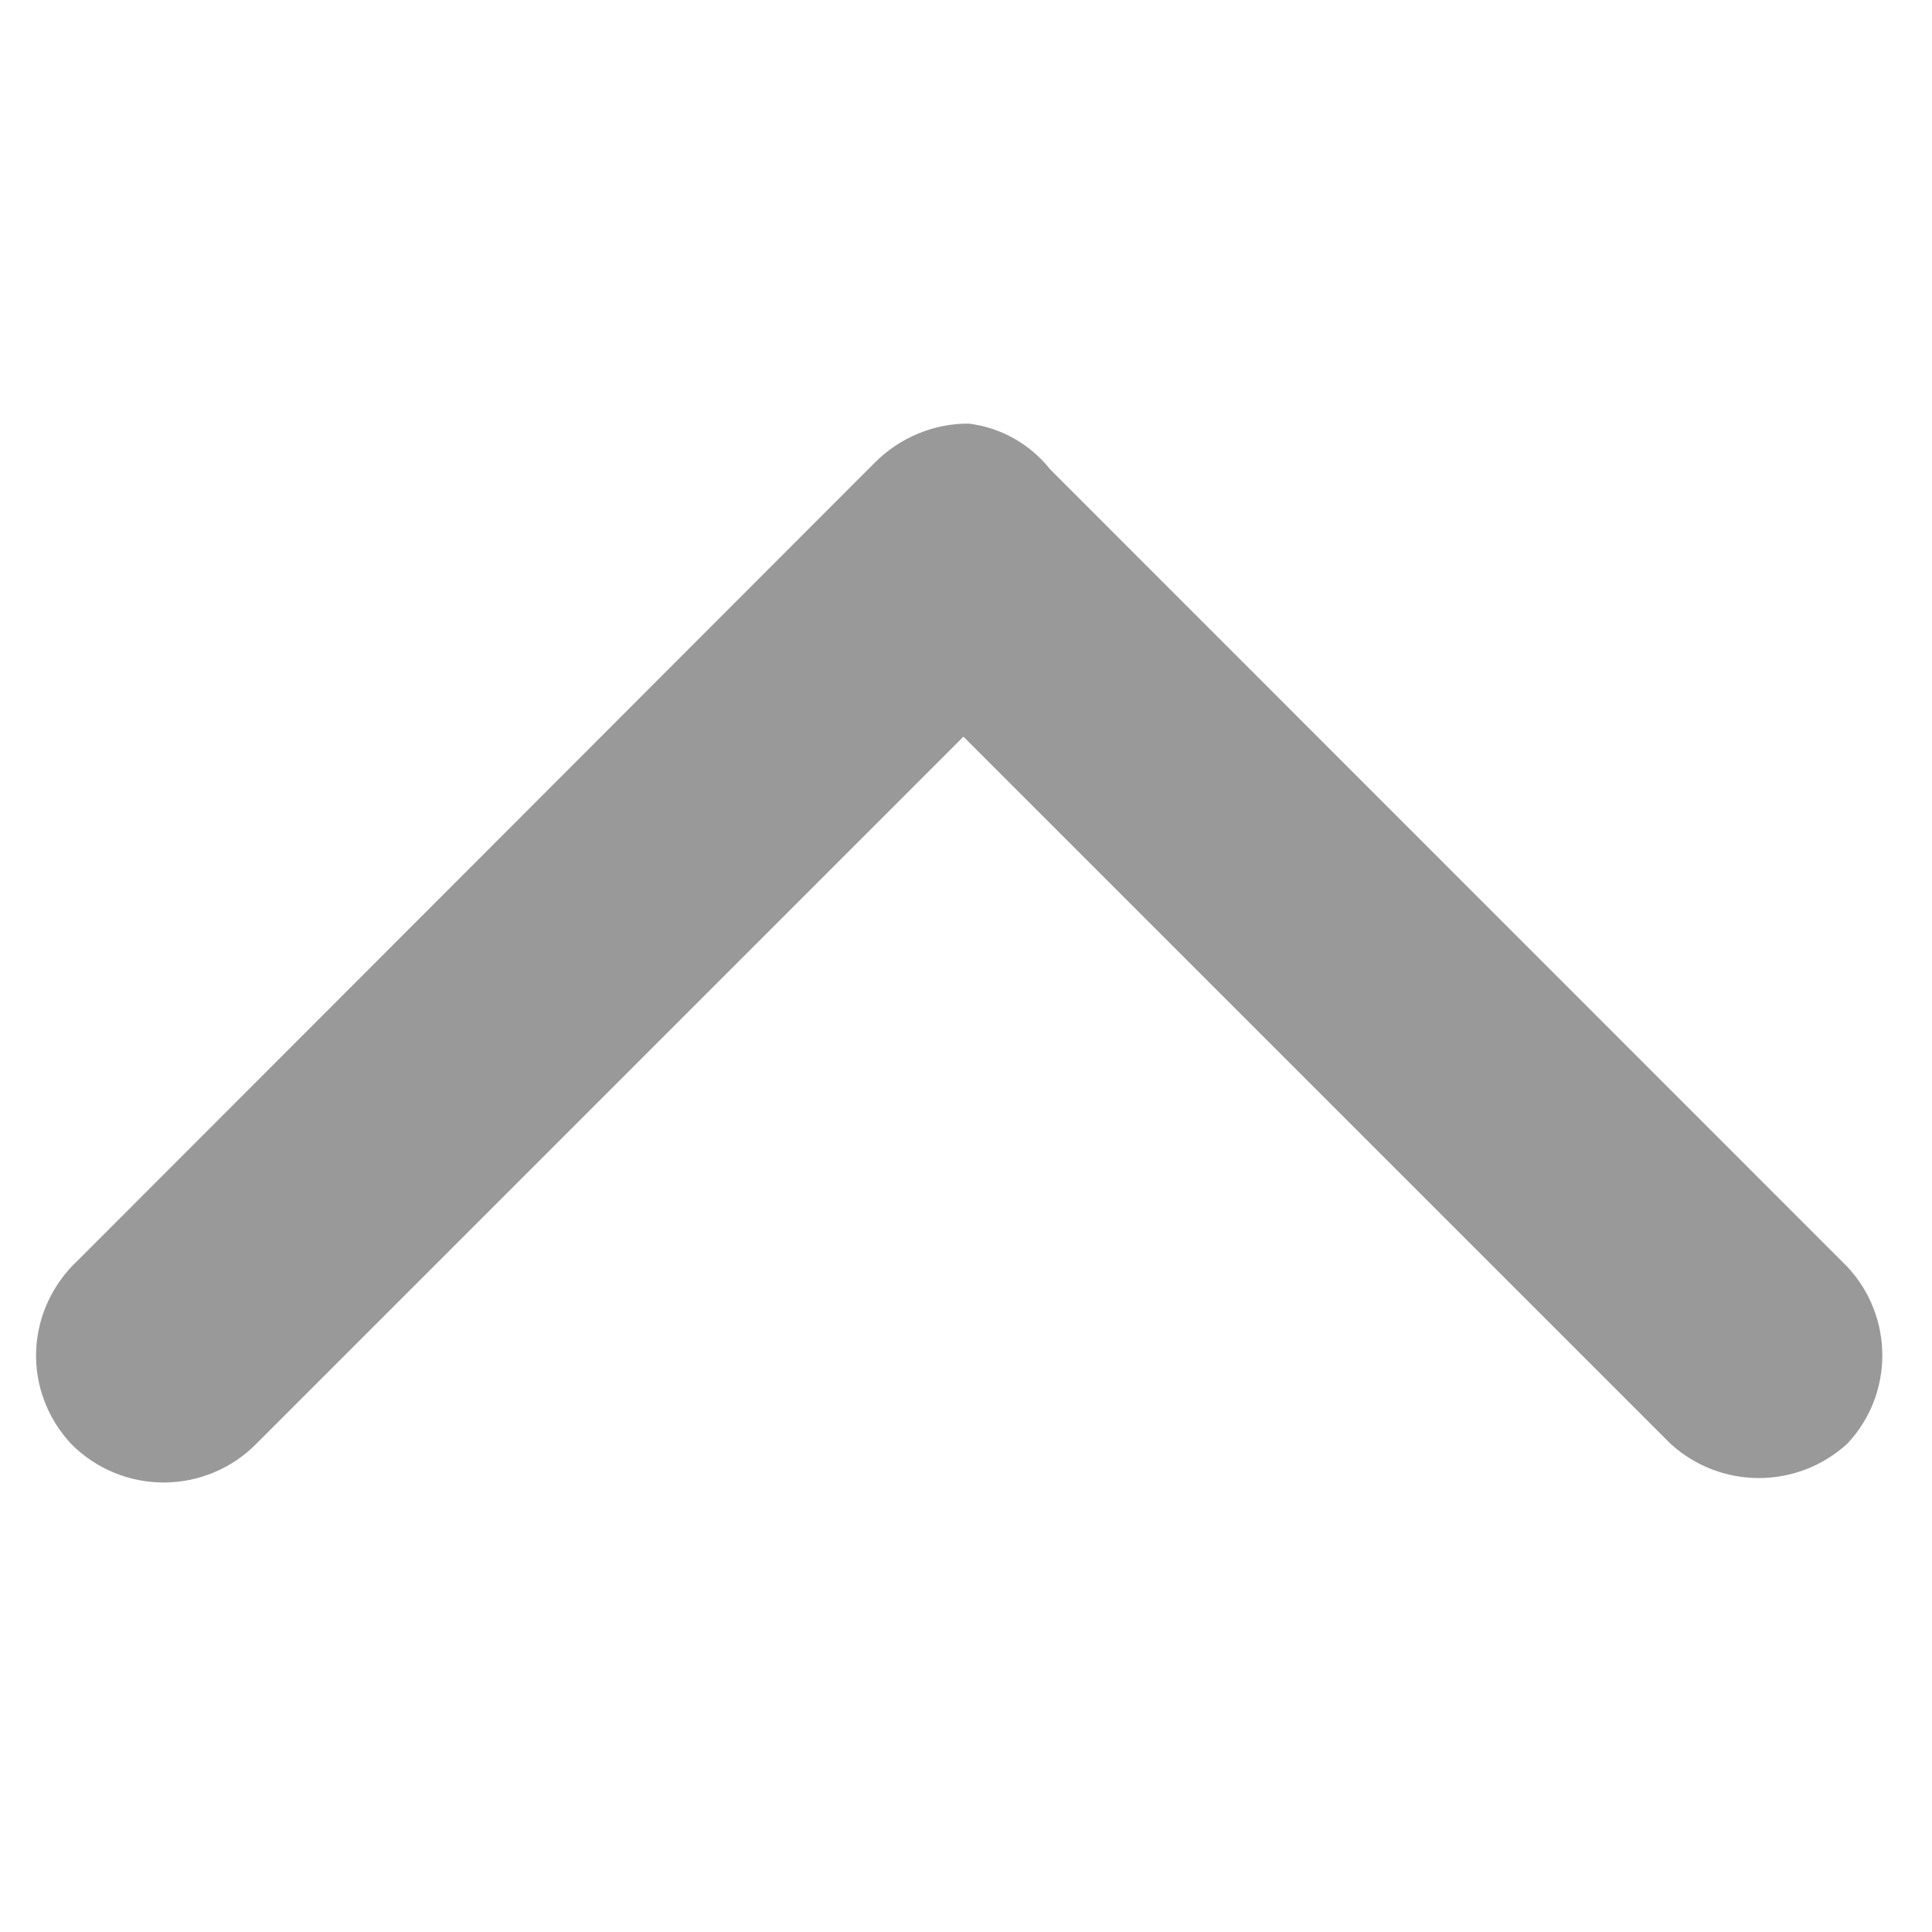 <?xml version="1.0" encoding="utf-8"?>
<!-- Generator: Adobe Illustrator 19.0.0, SVG Export Plug-In . SVG Version: 6.00 Build 0)  -->
<svg version="1.1" id="图层_1" xmlns="http://www.w3.org/2000/svg" xmlns:xlink="http://www.w3.org/1999/xlink" x="0px" y="0px"
	 viewBox="60 62.4 716.5 716.5" style="enable-background:new 60 62.4 716.5 716.5;" xml:space="preserve">
<style type="text/css">
	.st0{fill:#999999;}
</style>
<path class="st0" d="M86.4,597.9c9.1,9.2,21.5,14.3,34.3,14.3c12.9,0,25.4-5.2,34.4-14.4l262.2-262.2l262.2,262.2
	c18.6,17,47,17,65.6,0c17.3-18.4,17.3-47.1,0-65.6L449.5,236.5c-7.5-9.4-18.2-15.5-30.2-17c-13-0.1-25.6,5.2-34.8,14.4L89,529.7
	c-9.4,8.7-15.1,20.8-15.6,33.6C72.9,576,77.6,588.5,86.4,597.9L86.4,597.9z"/>
</svg>
